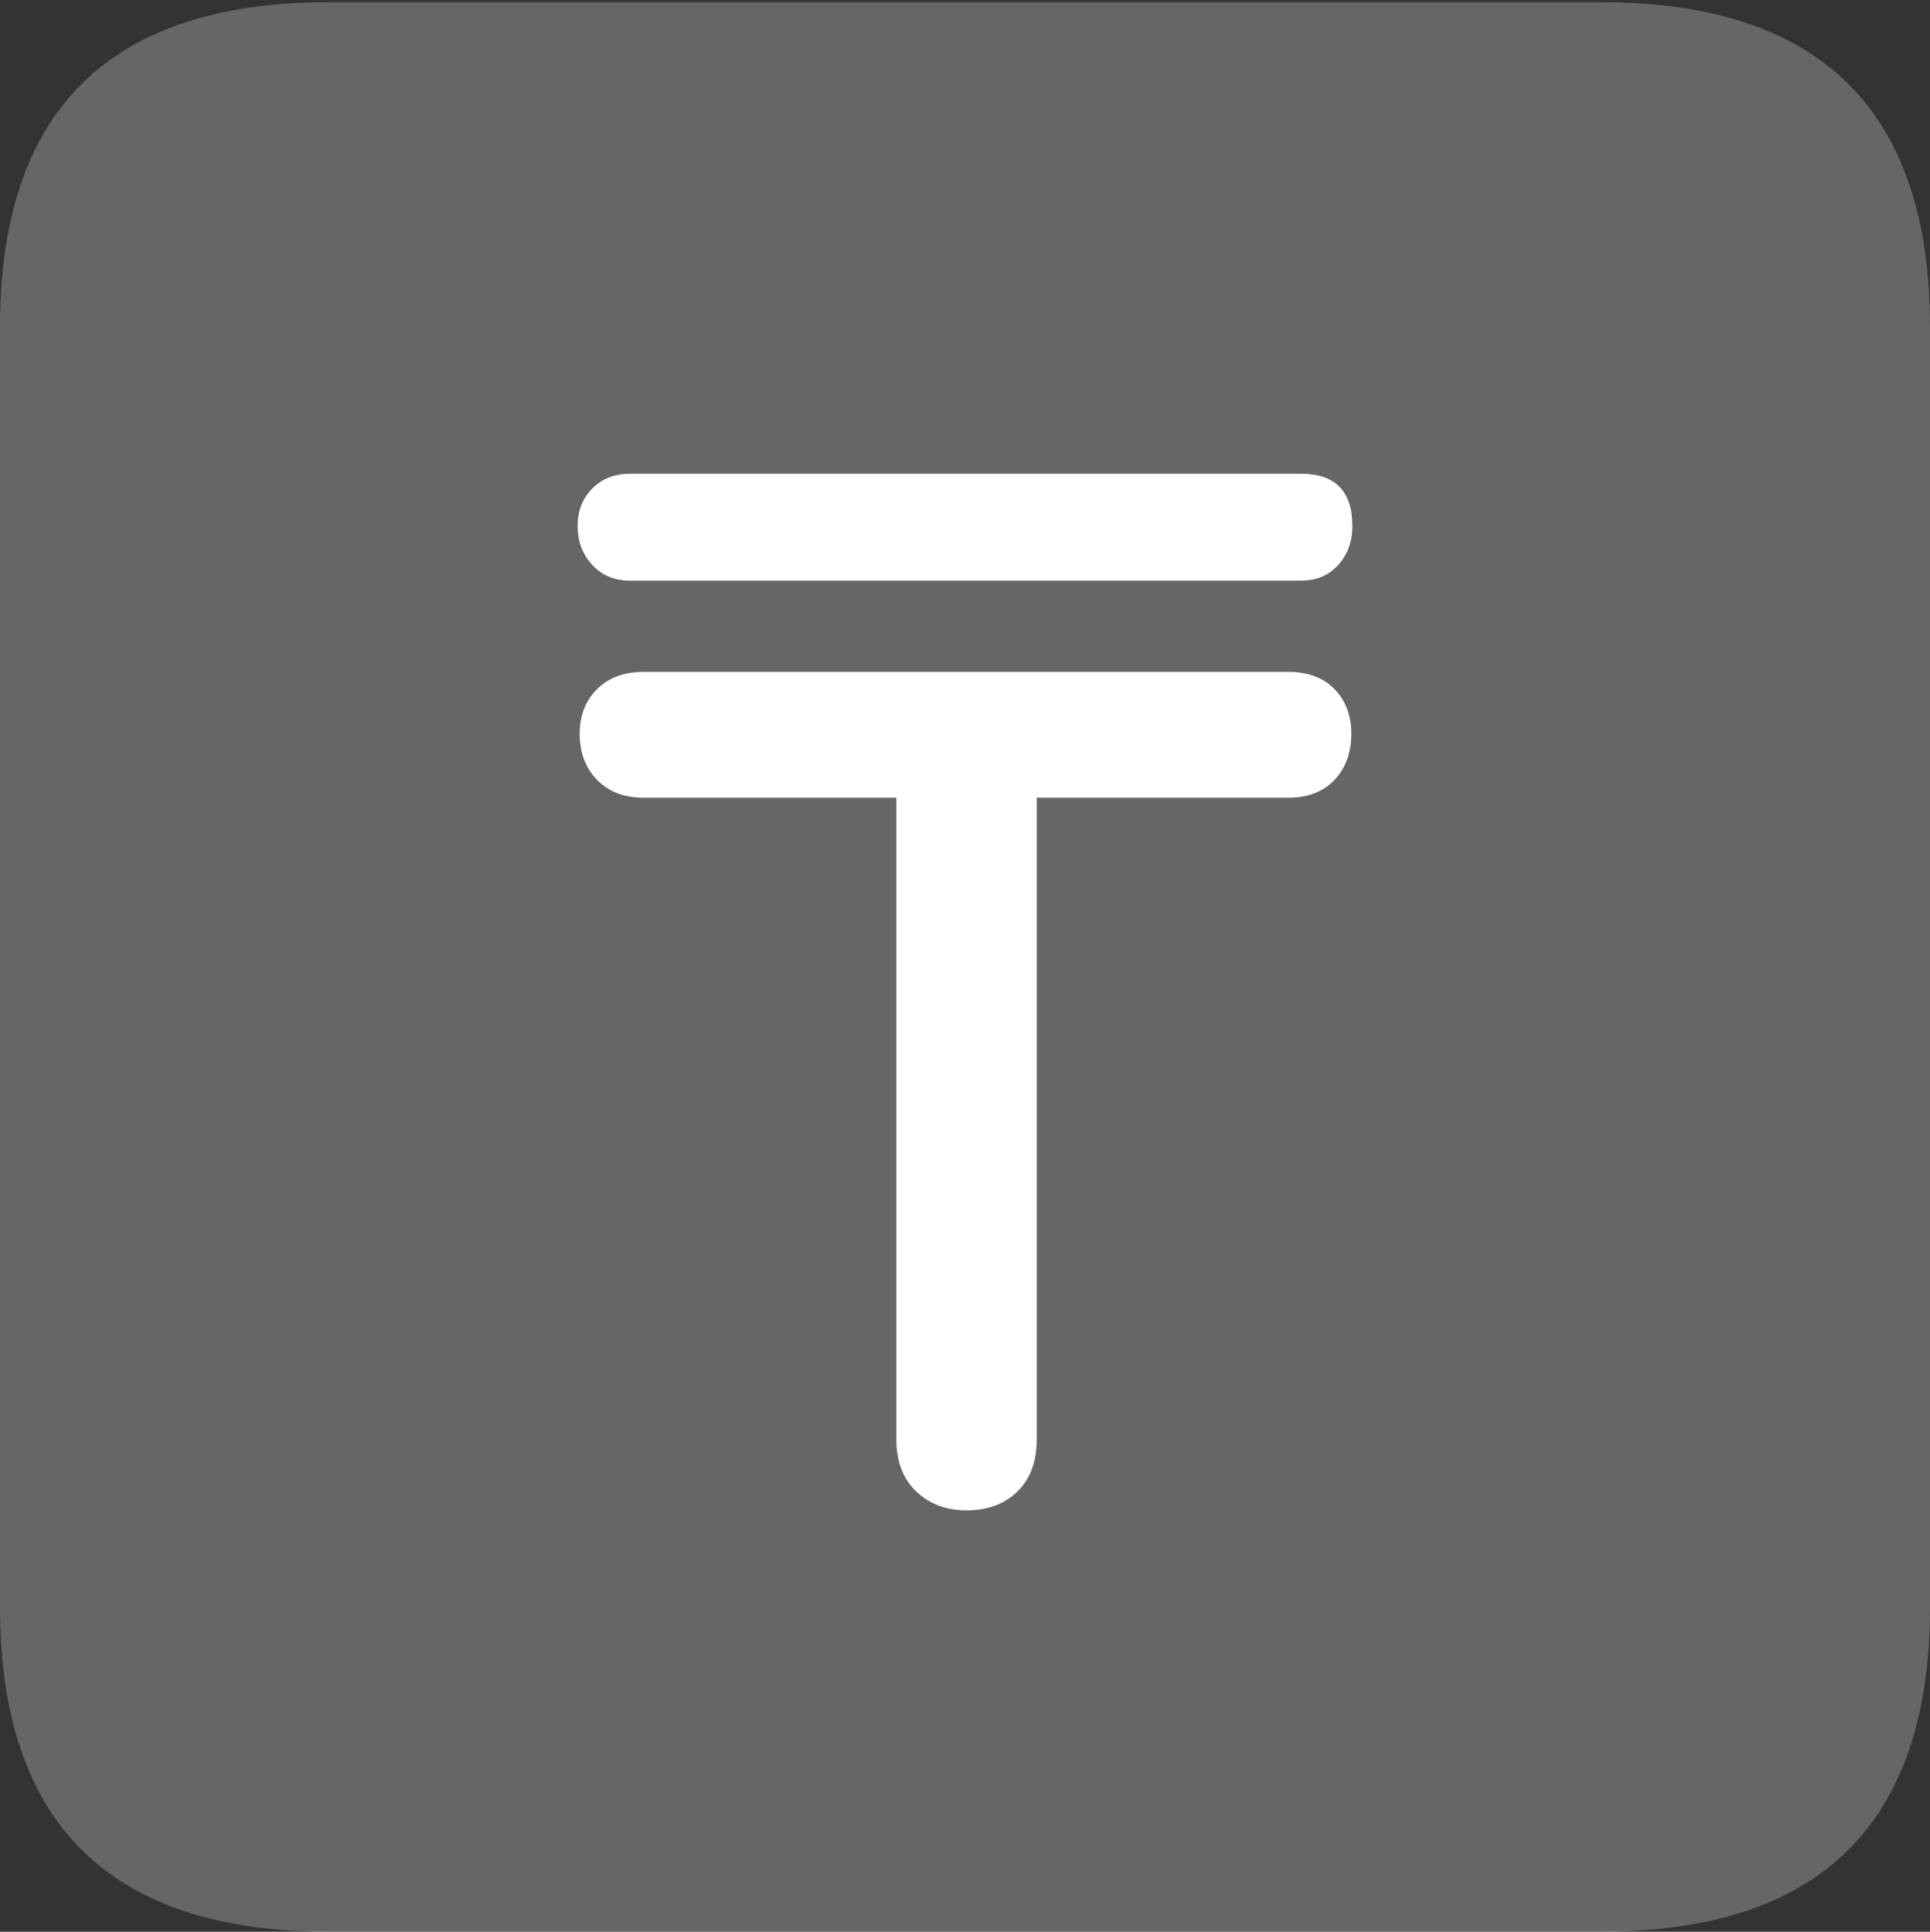 <?xml version="1.0" encoding="UTF-8"?>
<!--Generator: Apple Native CoreSVG 175.5-->
<!DOCTYPE svg
PUBLIC "-//W3C//DTD SVG 1.1//EN"
       "http://www.w3.org/Graphics/SVG/1.1/DTD/svg11.dtd">
<svg version="1.1" xmlns="http://www.w3.org/2000/svg" xmlns:xlink="http://www.w3.org/1999/xlink" width="17.979" height="17.998">
 <rect width="100%" height="100%" fill="#333333" stroke="none"/>
 <g>
  <rect height="17.998" opacity="0" width="17.979" x="0" y="0"/>
  <path d="M3.066 17.998L14.912 17.998Q16.445 17.998 17.212 17.241Q17.979 16.484 17.979 14.971L17.979 3.047Q17.979 1.533 17.212 0.776Q16.445 0.02 14.912 0.02L3.066 0.02Q1.533 0.02 0.767 0.776Q0 1.533 0 3.047L0 14.971Q0 16.484 0.767 17.241Q1.533 17.998 3.066 17.998Z" fill="rgba(255,255,255,0.25)"/>
  <path d="M5.4 6.836Q5.4 6.582 5.562 6.421Q5.723 6.26 5.996 6.26L12.002 6.26Q12.275 6.26 12.432 6.421Q12.588 6.582 12.588 6.836Q12.588 7.1 12.432 7.266Q12.275 7.432 12.002 7.432L9.658 7.432L9.658 13.408Q9.658 13.721 9.478 13.896Q9.297 14.072 9.004 14.072Q8.721 14.072 8.535 13.896Q8.35 13.721 8.35 13.408L8.35 7.432L5.996 7.432Q5.723 7.432 5.562 7.266Q5.4 7.1 5.4 6.836ZM5.381 4.902Q5.381 4.688 5.518 4.551Q5.654 4.414 5.869 4.414L12.119 4.414Q12.598 4.414 12.598 4.902Q12.598 5.117 12.466 5.264Q12.334 5.41 12.119 5.41L5.869 5.41Q5.654 5.41 5.518 5.264Q5.381 5.117 5.381 4.902Z" fill="#ffffff"/>
 </g>
</svg>
